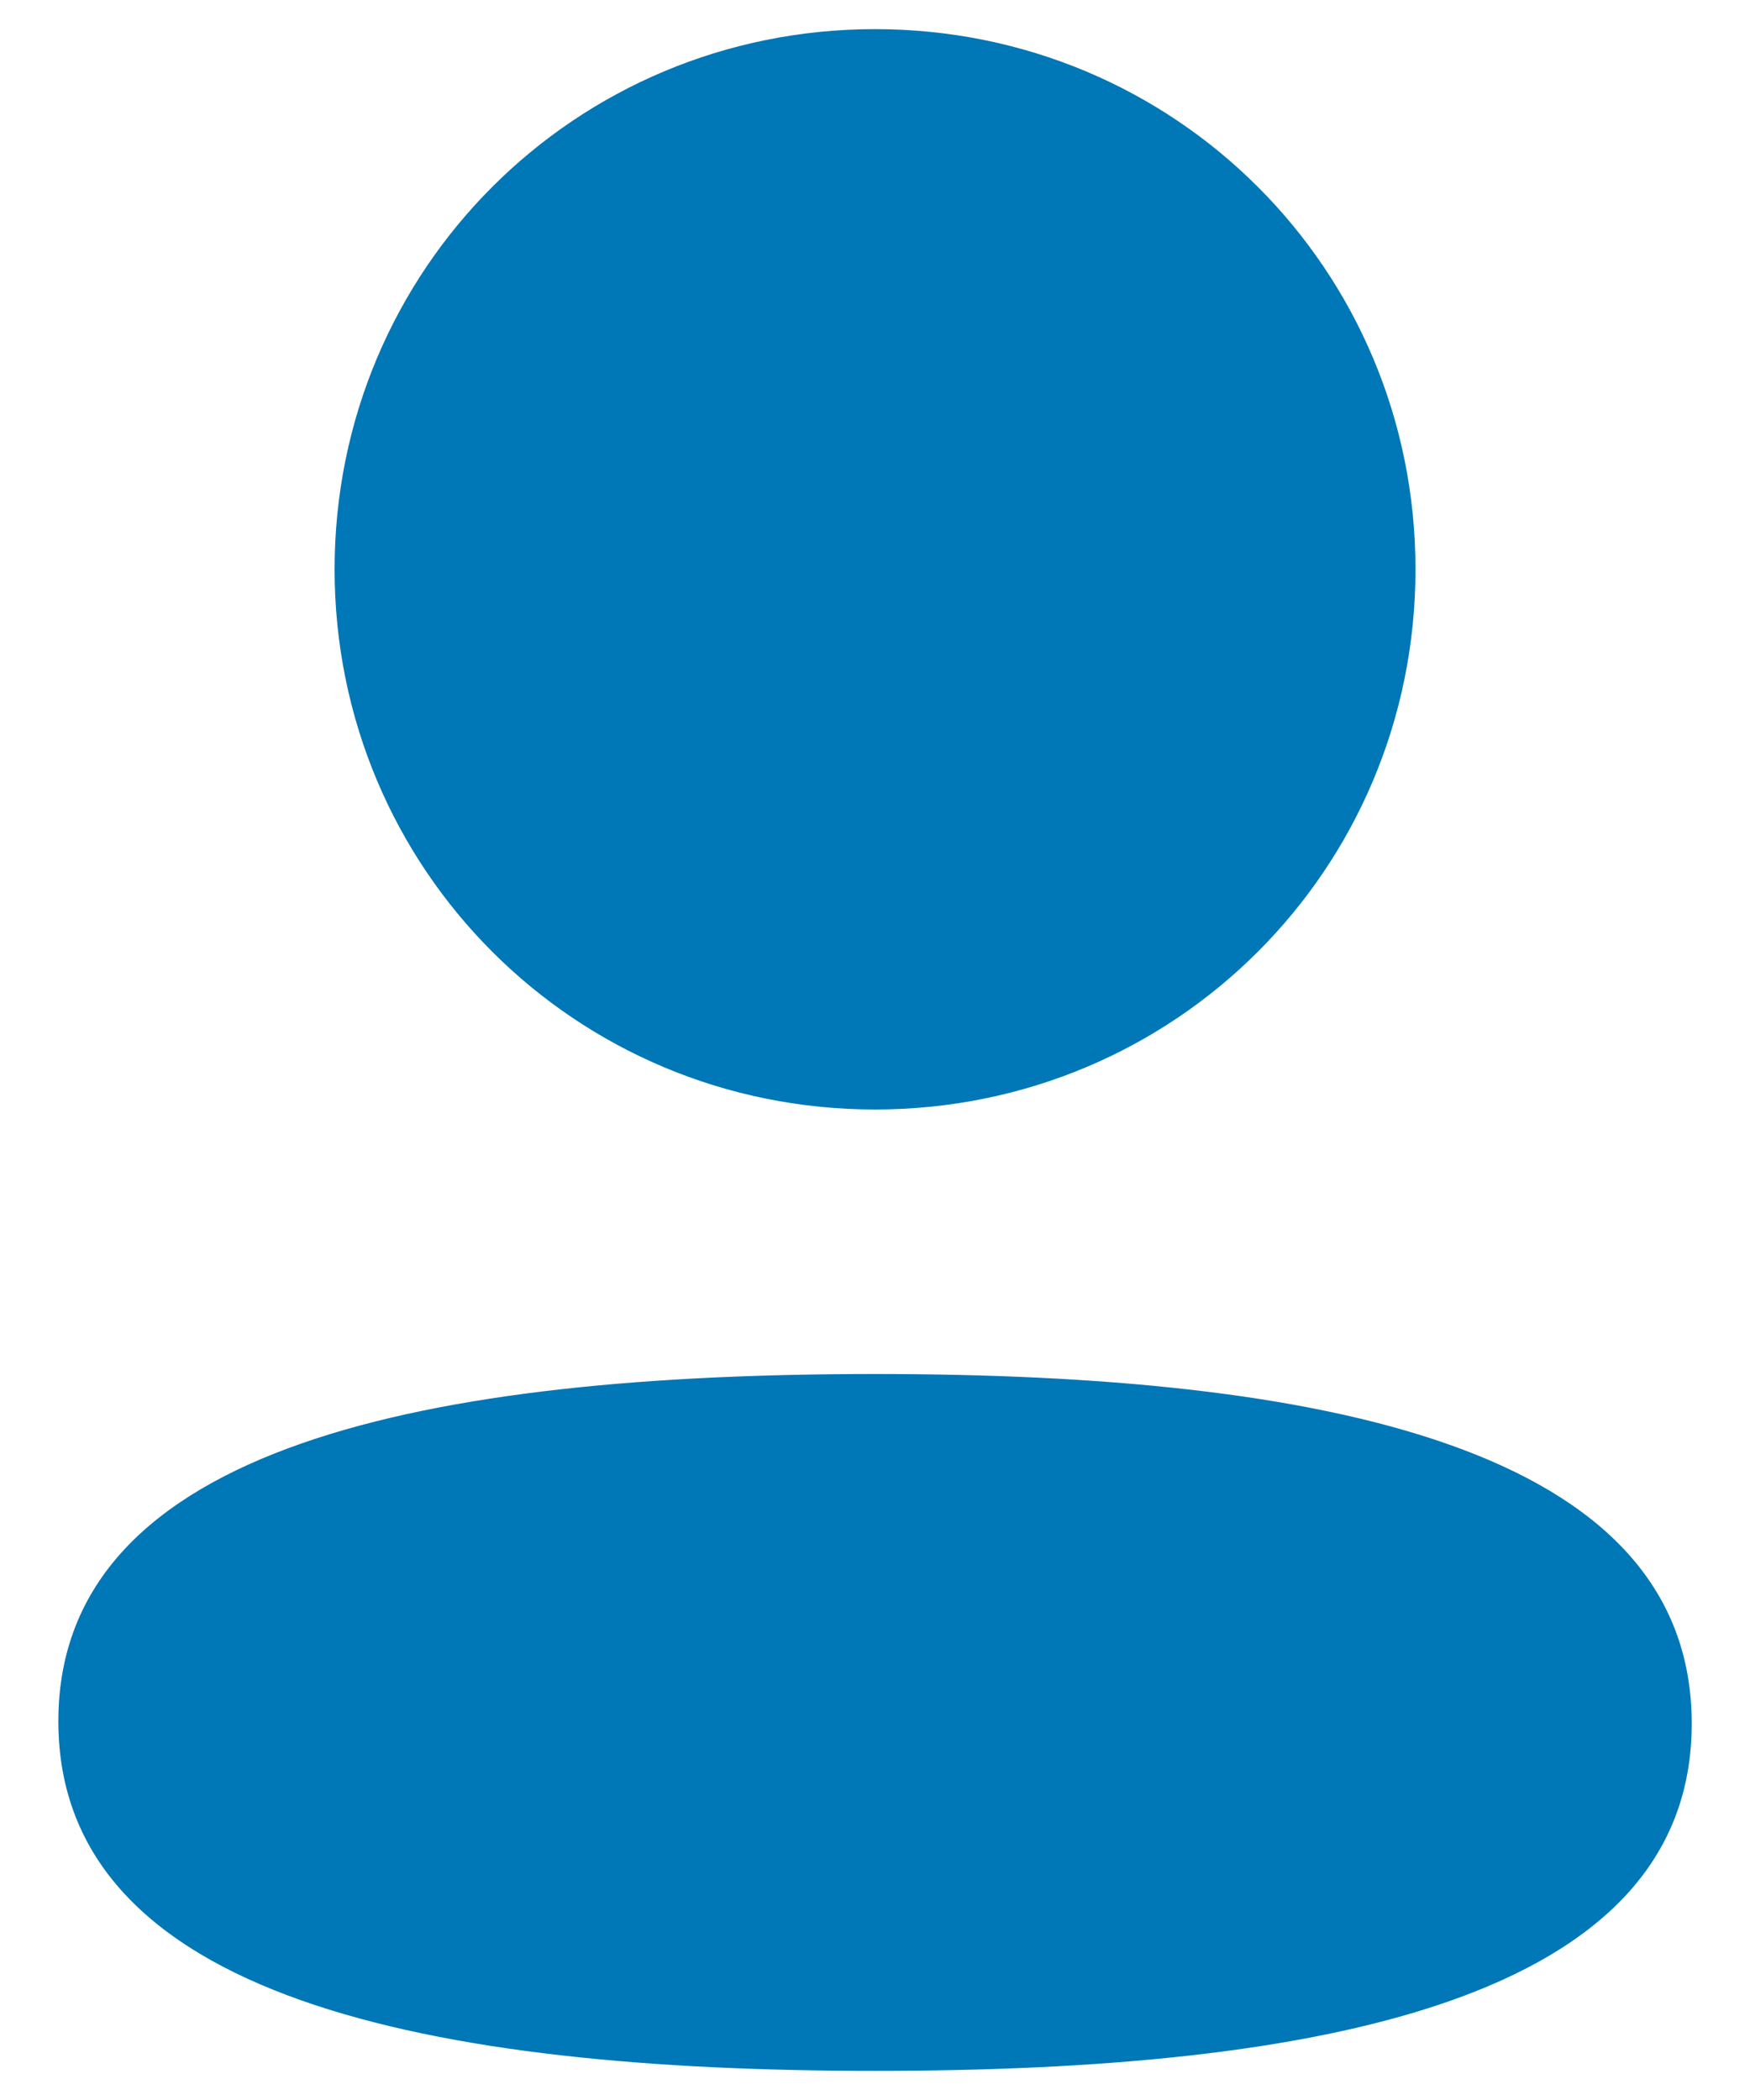 <svg width="20" height="24" viewBox="0 0 20 24" fill="none" xmlns="http://www.w3.org/2000/svg">
<path fill-rule="evenodd" clip-rule="evenodd" d="M16.177 6.506C16.177 9.933 13.429 12.68 10 12.68C6.573 12.68 3.824 9.933 3.824 6.506C3.824 3.08 6.573 0.333 10 0.333C13.429 0.333 16.177 3.08 16.177 6.506ZM10 23.667C4.94 23.667 0.667 22.844 0.667 19.671C0.667 16.496 4.967 15.703 10 15.703C15.062 15.703 19.334 16.525 19.334 19.699C19.334 22.873 15.034 23.667 10 23.667Z" fill="#0077B6"/>
</svg>
